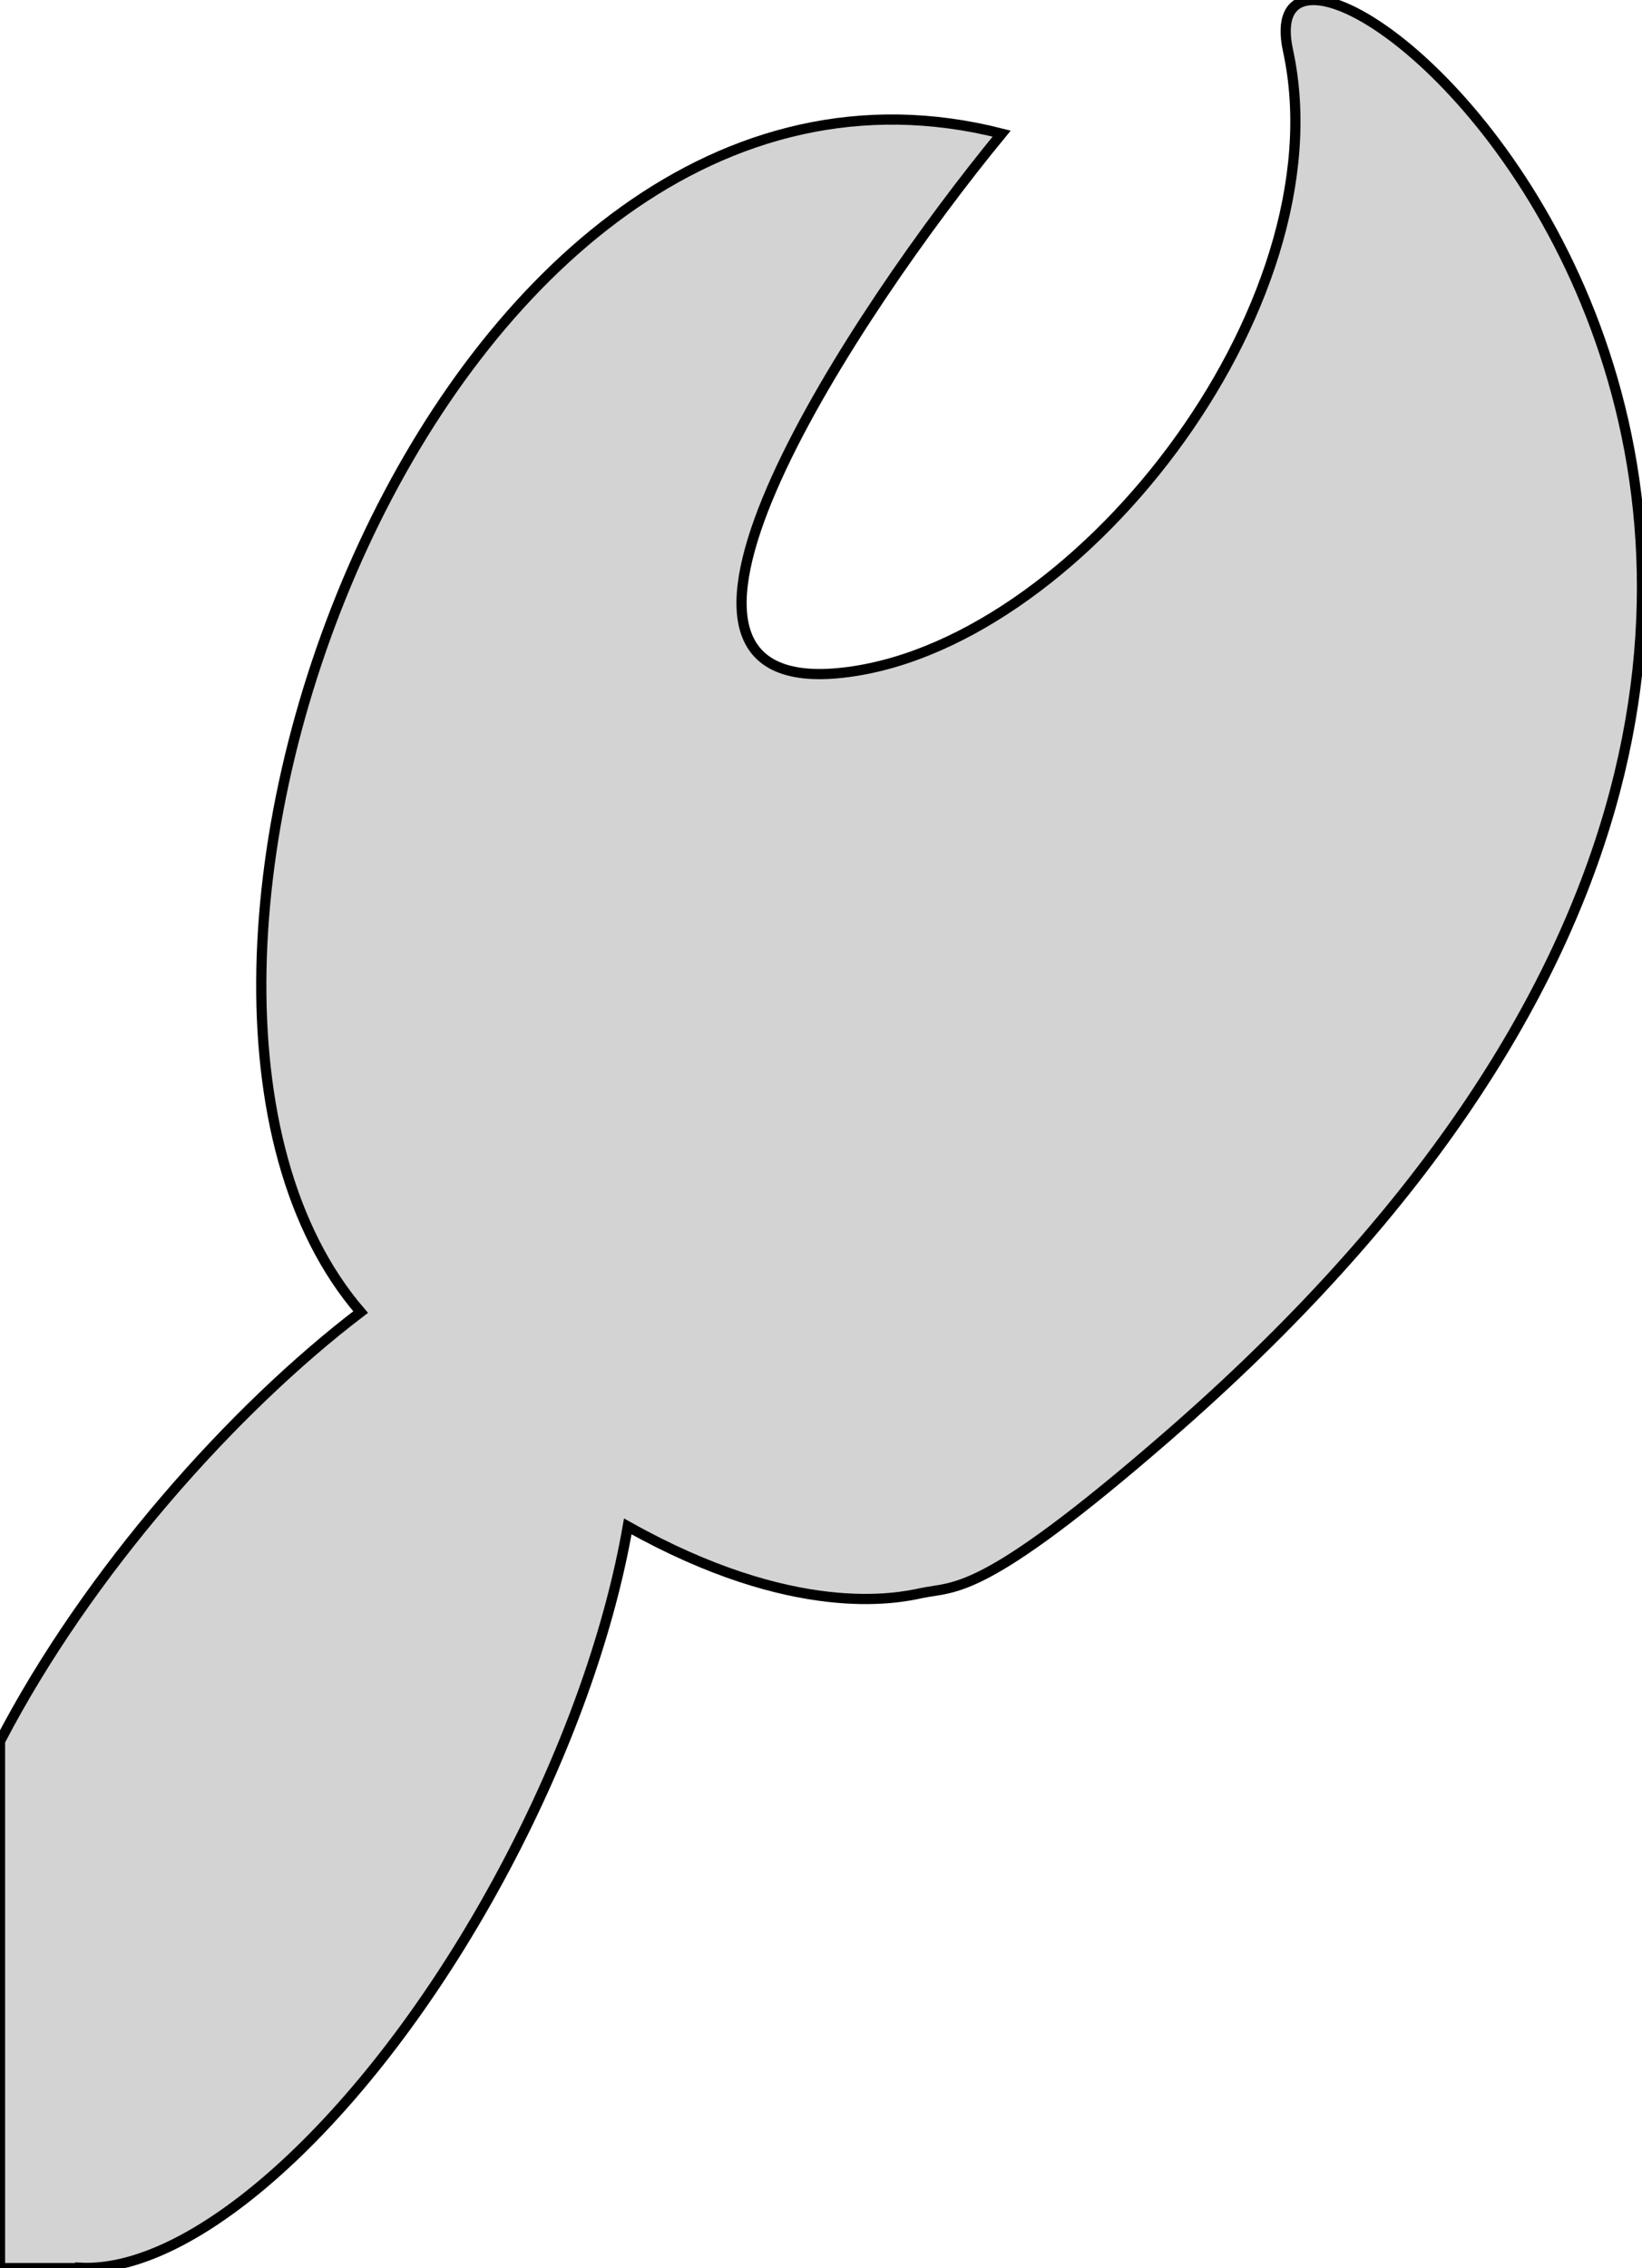 <?xml version="1.0" encoding="utf-8"?>
<!-- Generator: Adobe Illustrator 16.0.3, SVG Export Plug-In . SVG Version: 6.00 Build 0)  -->
<!DOCTYPE svg PUBLIC "-//W3C//DTD SVG 1.1//EN" "http://www.w3.org/Graphics/SVG/1.1/DTD/svg11.dtd">
<svg version="1.1" id="Layer_1" xmlns="http://www.w3.org/2000/svg" xmlns:xlink="http://www.w3.org/1999/xlink" x="0px" y="0px"
	 width="87.29px" height="120.535px" viewBox="0 0 87.29 120.535" enable-background="new 0 0 87.29 120.535" xml:space="preserve">
<path fill="#D3D3D3" stroke="#000000" stroke-width="0.542" d="M19.171,69.729C4.015,52.148,23.364-0.516,53.249,7.101
	c-7.776,9.45-21.243,29.833-8.71,28.675c12.532-1.157,26.89-19.469,23.934-33.081c-2.954-13.612,47.979,26.423-6.417,73.641
	c-9.938,8.632-11.263,7.934-13.105,8.334c-1.285,0.278-6.746,1.404-15.577-3.552c-0.92,5.275-3.011,11.386-6.21,17.545
	c-6.862,13.205-16.499,22.18-22.902,21.855v0.018H0v-28C4.684,83.52,12.421,74.868,19.171,69.729z"/>
</svg>
